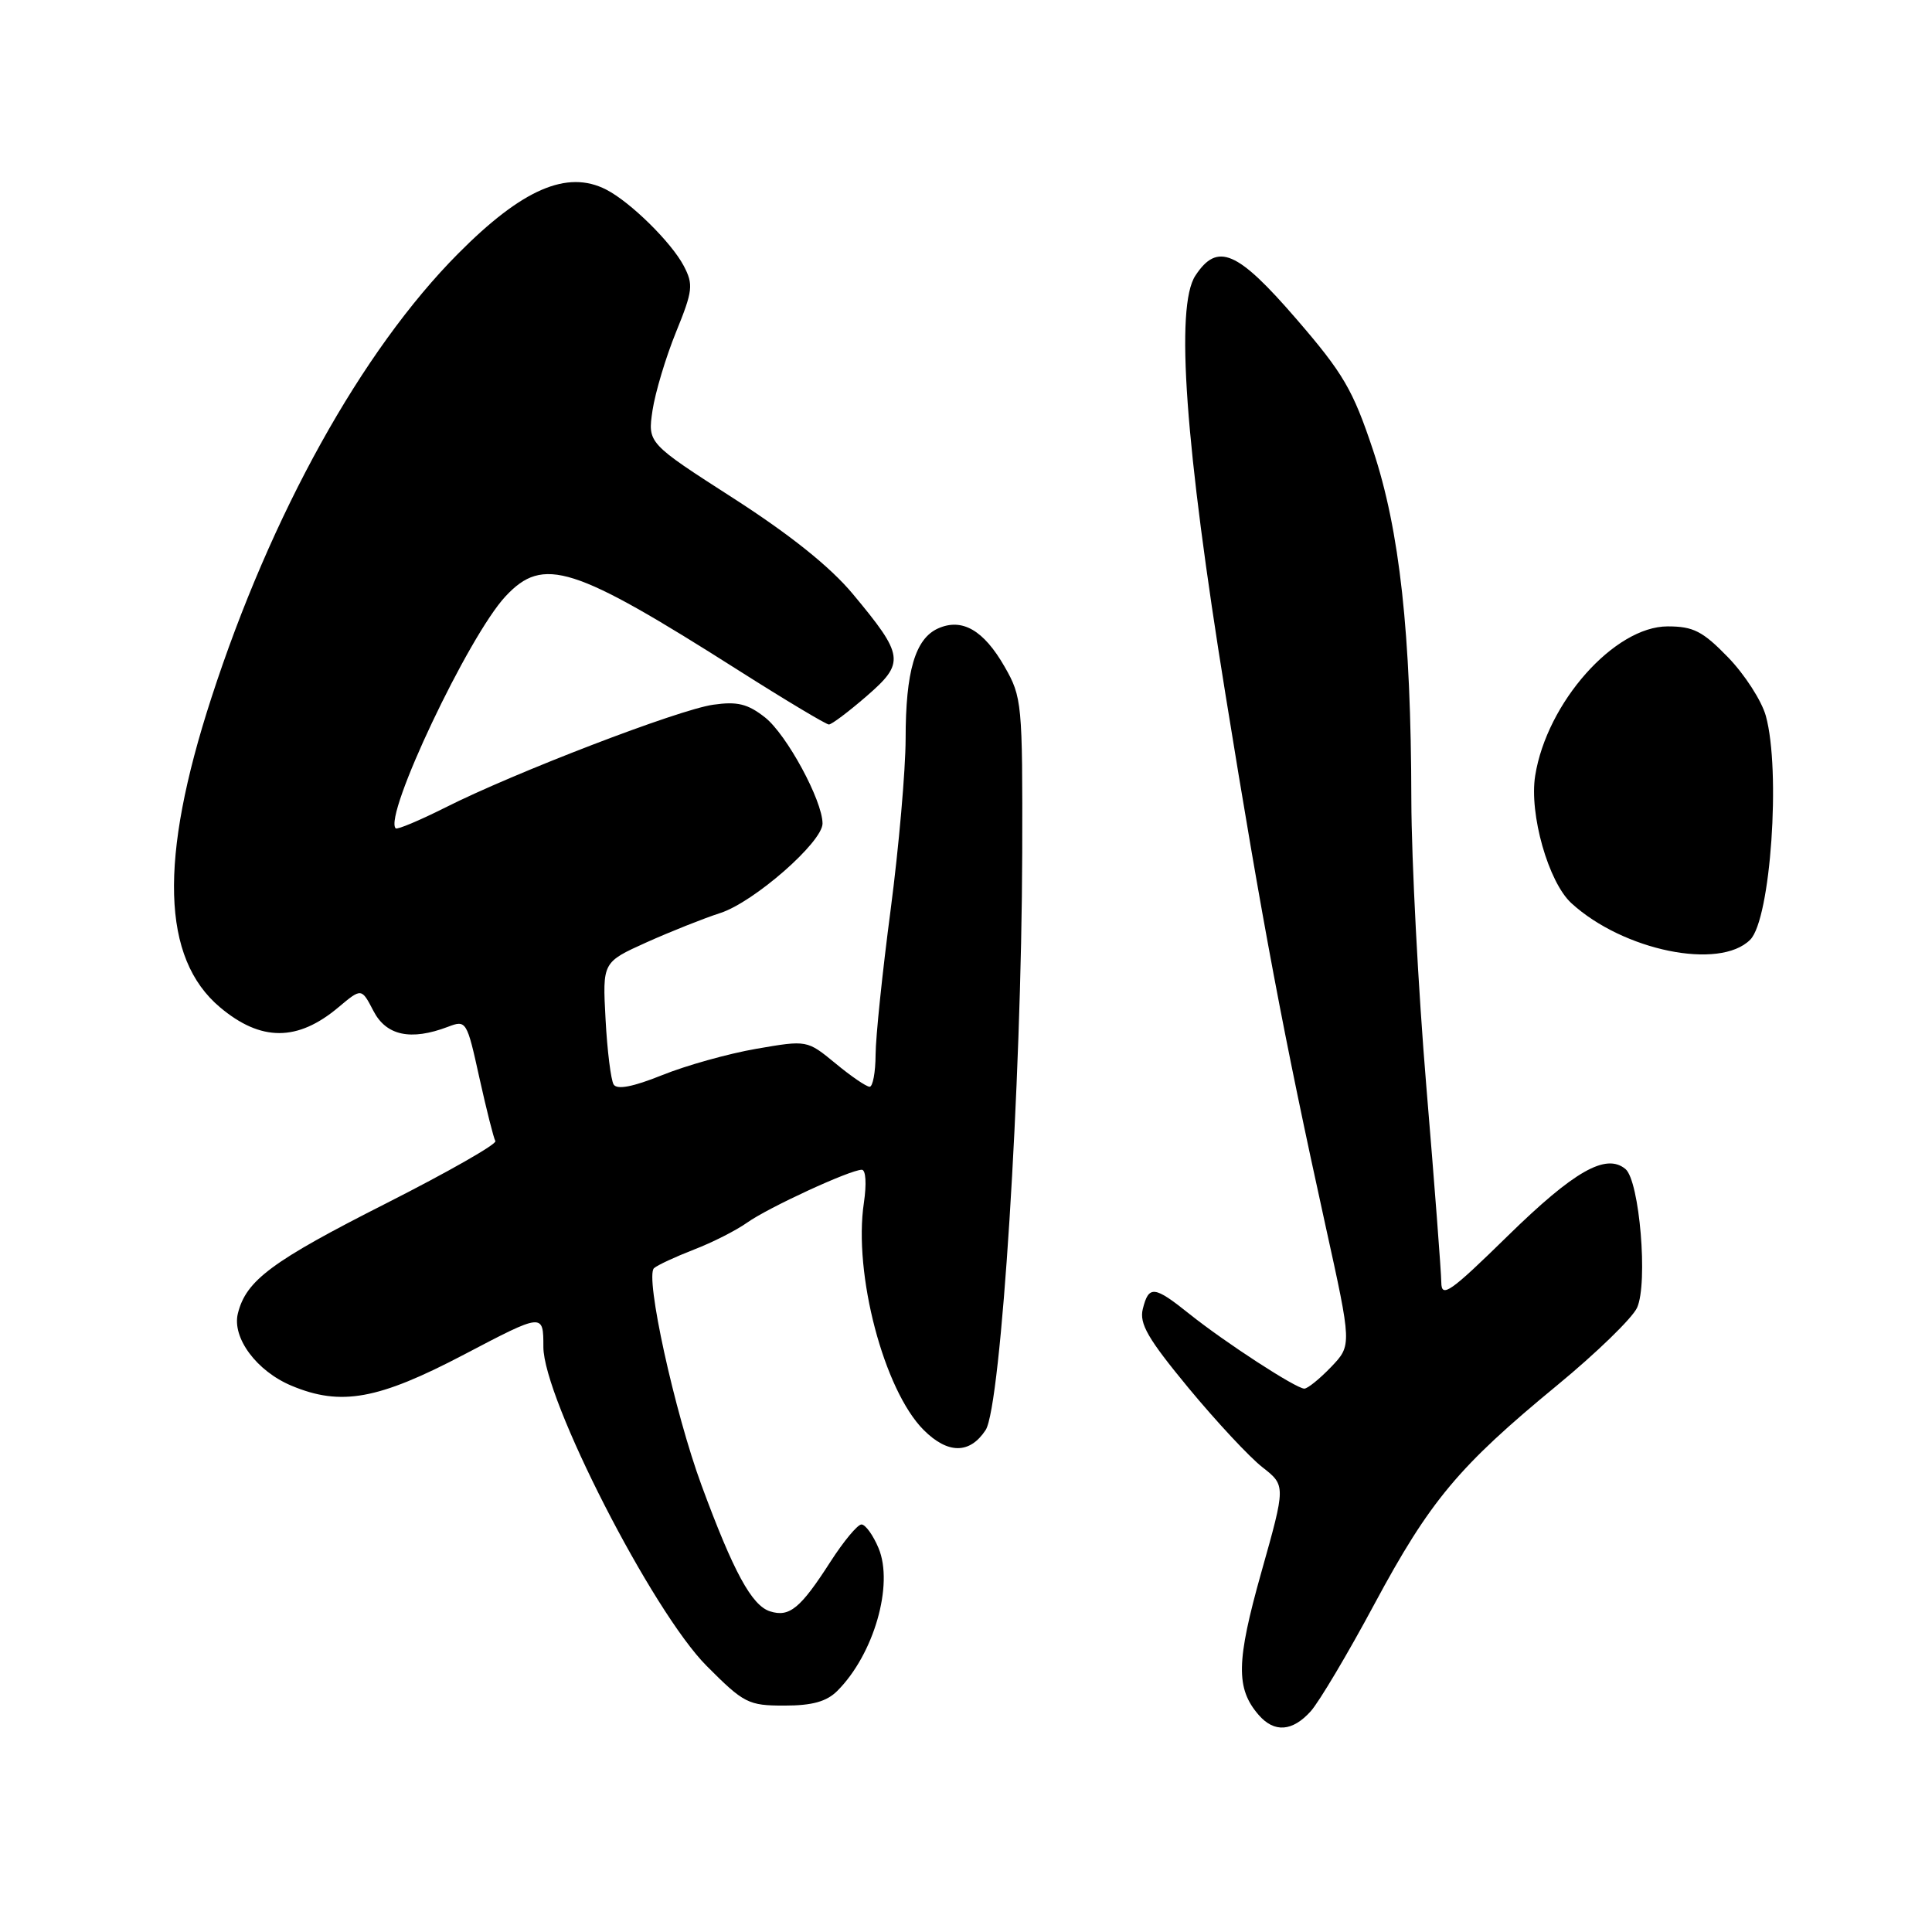 <?xml version="1.0" encoding="UTF-8" standalone="no"?>
<!DOCTYPE svg PUBLIC "-//W3C//DTD SVG 1.1//EN" "http://www.w3.org/Graphics/SVG/1.1/DTD/svg11.dtd" >
<svg xmlns="http://www.w3.org/2000/svg" xmlns:xlink="http://www.w3.org/1999/xlink" version="1.1" viewBox="0 0 256 256">
 <g >
 <path fill="currentColor"
d=" M 173.68 226.75 C 174.79 225.51 178.58 219.14 182.10 212.58 C 189.47 198.86 193.26 194.32 206.33 183.56 C 211.52 179.29 216.29 174.66 216.92 173.28 C 218.39 170.04 217.25 156.46 215.38 154.90 C 212.80 152.76 208.58 155.16 199.80 163.75 C 192.15 171.24 191.00 172.05 190.98 169.93 C 190.97 168.59 190.08 156.93 189.00 144.00 C 187.92 131.07 187.03 113.97 187.01 106.00 C 186.97 83.90 185.47 70.28 181.93 59.63 C 179.27 51.65 177.99 49.46 171.76 42.25 C 163.94 33.20 161.31 32.07 158.39 36.53 C 155.71 40.61 157.03 58.95 162.38 92.00 C 167.30 122.42 170.06 137.07 175.63 162.38 C 179.13 178.25 179.13 178.25 176.38 181.13 C 174.86 182.71 173.27 184.00 172.83 184.00 C 171.74 184.00 162.34 177.89 157.61 174.11 C 152.93 170.36 152.22 170.29 151.43 173.43 C 150.94 175.39 152.09 177.38 157.49 183.92 C 161.17 188.36 165.56 193.08 167.27 194.41 C 170.37 196.84 170.37 196.84 167.14 208.31 C 163.80 220.17 163.73 223.73 166.79 227.25 C 168.85 229.62 171.25 229.45 173.68 226.75 Z  M 110.95 224.05 C 115.79 219.21 118.45 209.99 116.41 205.13 C 115.69 203.41 114.67 202.00 114.15 202.00 C 113.63 202.00 111.79 204.22 110.05 206.92 C 106.06 213.13 104.61 214.33 102.03 213.51 C 99.61 212.74 97.19 208.29 92.96 196.82 C 89.38 187.11 85.44 169.11 86.66 168.04 C 87.12 167.63 89.50 166.53 91.94 165.58 C 94.39 164.64 97.56 163.03 98.99 162.01 C 101.80 160.01 112.66 155.00 114.19 155.00 C 114.73 155.00 114.84 156.86 114.47 159.38 C 113.06 168.76 117.13 184.22 122.39 189.48 C 125.59 192.68 128.50 192.69 130.60 189.49 C 132.66 186.34 135.36 143.74 135.45 113.00 C 135.50 93.20 135.42 92.36 133.12 88.35 C 130.34 83.49 127.48 81.85 124.30 83.27 C 121.27 84.63 120.00 88.95 120.00 97.90 C 119.99 102.08 119.10 112.25 118.02 120.50 C 116.93 128.75 116.03 137.41 116.02 139.75 C 116.01 142.09 115.65 144.00 115.23 144.00 C 114.80 144.00 112.76 142.61 110.70 140.90 C 106.94 137.81 106.94 137.81 100.22 138.97 C 96.52 139.61 90.91 141.18 87.74 142.46 C 83.86 144.02 81.76 144.42 81.31 143.70 C 80.95 143.11 80.46 139.22 80.24 135.06 C 79.83 127.50 79.83 127.50 85.66 124.87 C 88.87 123.43 93.27 121.68 95.44 120.98 C 99.89 119.55 109.01 111.57 108.99 109.11 C 108.97 106.05 104.24 97.34 101.38 95.07 C 99.08 93.26 97.70 92.92 94.50 93.38 C 89.91 94.03 68.14 102.39 58.99 107.01 C 55.58 108.72 52.63 109.96 52.43 109.76 C 50.79 108.12 62.09 84.25 66.99 79.01 C 72.00 73.65 75.93 74.90 97.91 88.86 C 104.10 92.79 109.47 96.00 109.83 96.00 C 110.20 96.00 112.44 94.31 114.82 92.25 C 119.94 87.81 119.82 86.89 113.00 78.70 C 110.00 75.10 104.70 70.86 97.16 66.01 C 85.82 58.72 85.82 58.72 86.46 54.39 C 86.82 52.01 88.22 47.34 89.57 44.02 C 91.81 38.52 91.90 37.71 90.60 35.23 C 88.96 32.11 83.54 26.77 80.32 25.12 C 75.15 22.47 69.19 25.05 60.69 33.62 C 47.93 46.47 35.91 68.12 28.00 92.50 C 21.05 113.89 21.42 126.97 29.15 133.47 C 34.57 138.03 39.44 138.03 44.87 133.45 C 47.90 130.91 47.90 130.91 49.48 133.95 C 51.17 137.23 54.43 137.93 59.35 136.06 C 61.78 135.13 61.86 135.26 63.52 142.81 C 64.46 147.04 65.41 150.82 65.64 151.20 C 65.87 151.59 59.39 155.28 51.25 159.41 C 36.00 167.13 32.61 169.65 31.52 174.04 C 30.72 177.26 34.01 181.69 38.64 183.62 C 45.17 186.35 50.10 185.46 61.48 179.49 C 72.00 173.97 72.00 173.97 72.00 178.47 C 72.00 185.31 86.44 213.54 93.64 220.75 C 98.57 225.70 99.16 226.00 103.93 226.00 C 107.62 226.00 109.53 225.47 110.95 224.05 Z  M 231.91 124.52 C 234.62 121.81 235.99 102.10 233.98 94.85 C 233.42 92.84 231.17 89.36 228.98 87.10 C 225.62 83.64 224.38 83.00 220.98 83.00 C 213.93 83.00 204.97 93.09 203.42 102.78 C 202.61 107.86 205.17 116.89 208.22 119.68 C 215.10 125.97 227.85 128.58 231.91 124.52 Z "/>
</g>
</svg>